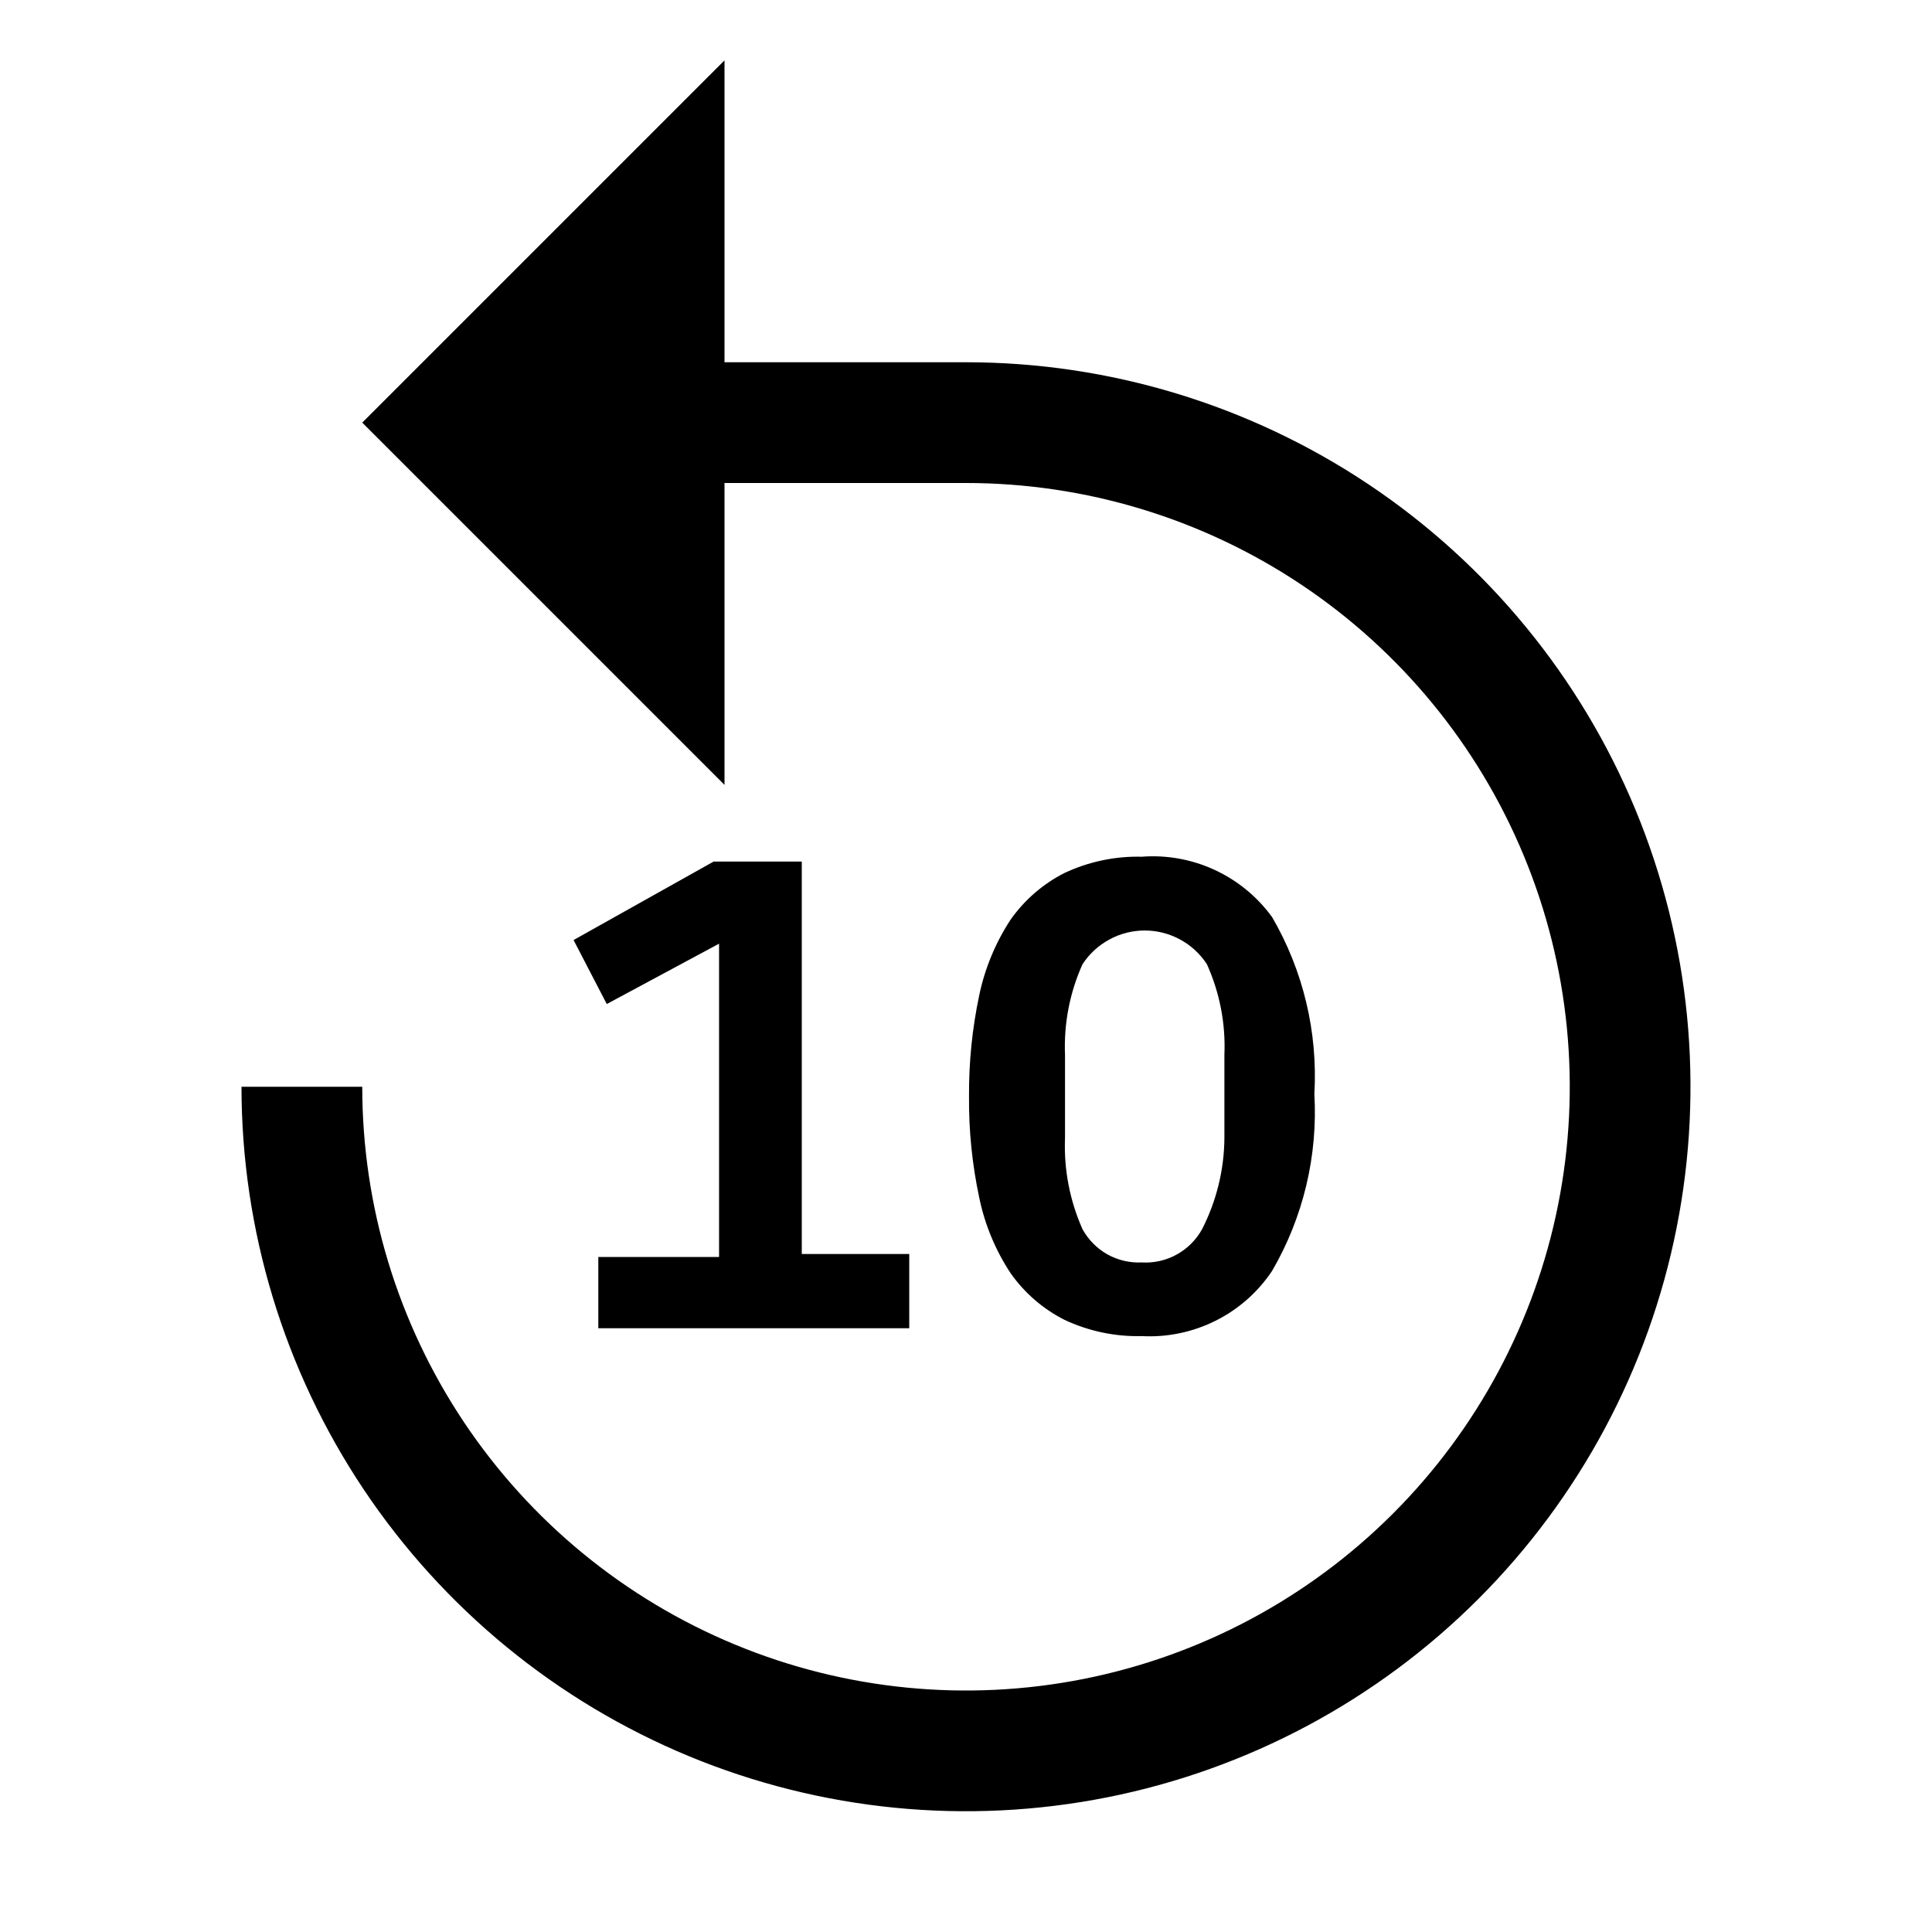 <svg width="32" height="32" viewBox="0 0 32 32" fill="none" xmlns="http://www.w3.org/2000/svg">
<path d="M6 18C6 19.978 6.586 21.911 7.685 23.556C8.784 25.2 10.346 26.482 12.173 27.239C14 27.996 16.011 28.194 17.951 27.808C19.891 27.422 21.672 26.47 23.071 25.071C24.47 23.672 25.422 21.891 25.808 19.951C26.194 18.011 25.996 16 25.239 14.173C24.482 12.346 23.2 10.784 21.556 9.685C19.911 8.586 17.978 8 16 8H12V13L6 7L12 1V6H16C18.373 6 20.693 6.704 22.667 8.022C24.64 9.341 26.178 11.215 27.087 13.408C27.995 15.601 28.232 18.013 27.769 20.341C27.306 22.669 26.163 24.807 24.485 26.485C22.807 28.163 20.669 29.306 18.341 29.769C16.013 30.232 13.601 29.995 11.408 29.087C9.215 28.178 7.341 26.64 6.022 24.667C4.704 22.694 4 20.373 4 18H6Z" fill="black"/>
<path d="M18.91 22.13C18.468 22.141 18.03 22.048 17.63 21.86C17.275 21.68 16.97 21.416 16.74 21.09C16.489 20.71 16.312 20.286 16.22 19.84C16.102 19.288 16.045 18.725 16.05 18.16C16.046 17.596 16.103 17.032 16.22 16.48C16.314 16.035 16.49 15.611 16.74 15.23C16.97 14.905 17.275 14.64 17.63 14.46C18.03 14.272 18.468 14.179 18.91 14.19C19.326 14.158 19.742 14.234 20.12 14.409C20.498 14.584 20.825 14.853 21.07 15.19C21.586 16.077 21.829 17.096 21.77 18.12C21.829 19.144 21.586 20.163 21.07 21.05C20.835 21.402 20.512 21.687 20.133 21.876C19.754 22.065 19.333 22.153 18.91 22.13ZM18.91 20.91C19.112 20.922 19.313 20.877 19.49 20.779C19.666 20.682 19.812 20.537 19.91 20.36C20.149 19.892 20.276 19.375 20.28 18.85V17.47C20.302 16.954 20.202 16.441 19.99 15.97C19.878 15.799 19.726 15.658 19.546 15.561C19.366 15.463 19.165 15.412 18.96 15.412C18.756 15.412 18.554 15.463 18.375 15.561C18.195 15.658 18.042 15.799 17.93 15.97C17.718 16.441 17.619 16.954 17.64 17.47V18.85C17.619 19.369 17.719 19.886 17.93 20.36C18.026 20.534 18.168 20.678 18.341 20.776C18.515 20.873 18.712 20.919 18.91 20.91Z" fill="black"/>
<path d="M9.91 22V20.82H11.91V15.63L10.05 16.63L9.5 15.57L11.82 14.27H13.28V20.77H15.06V22H9.91Z" fill="black"/>
</svg>
